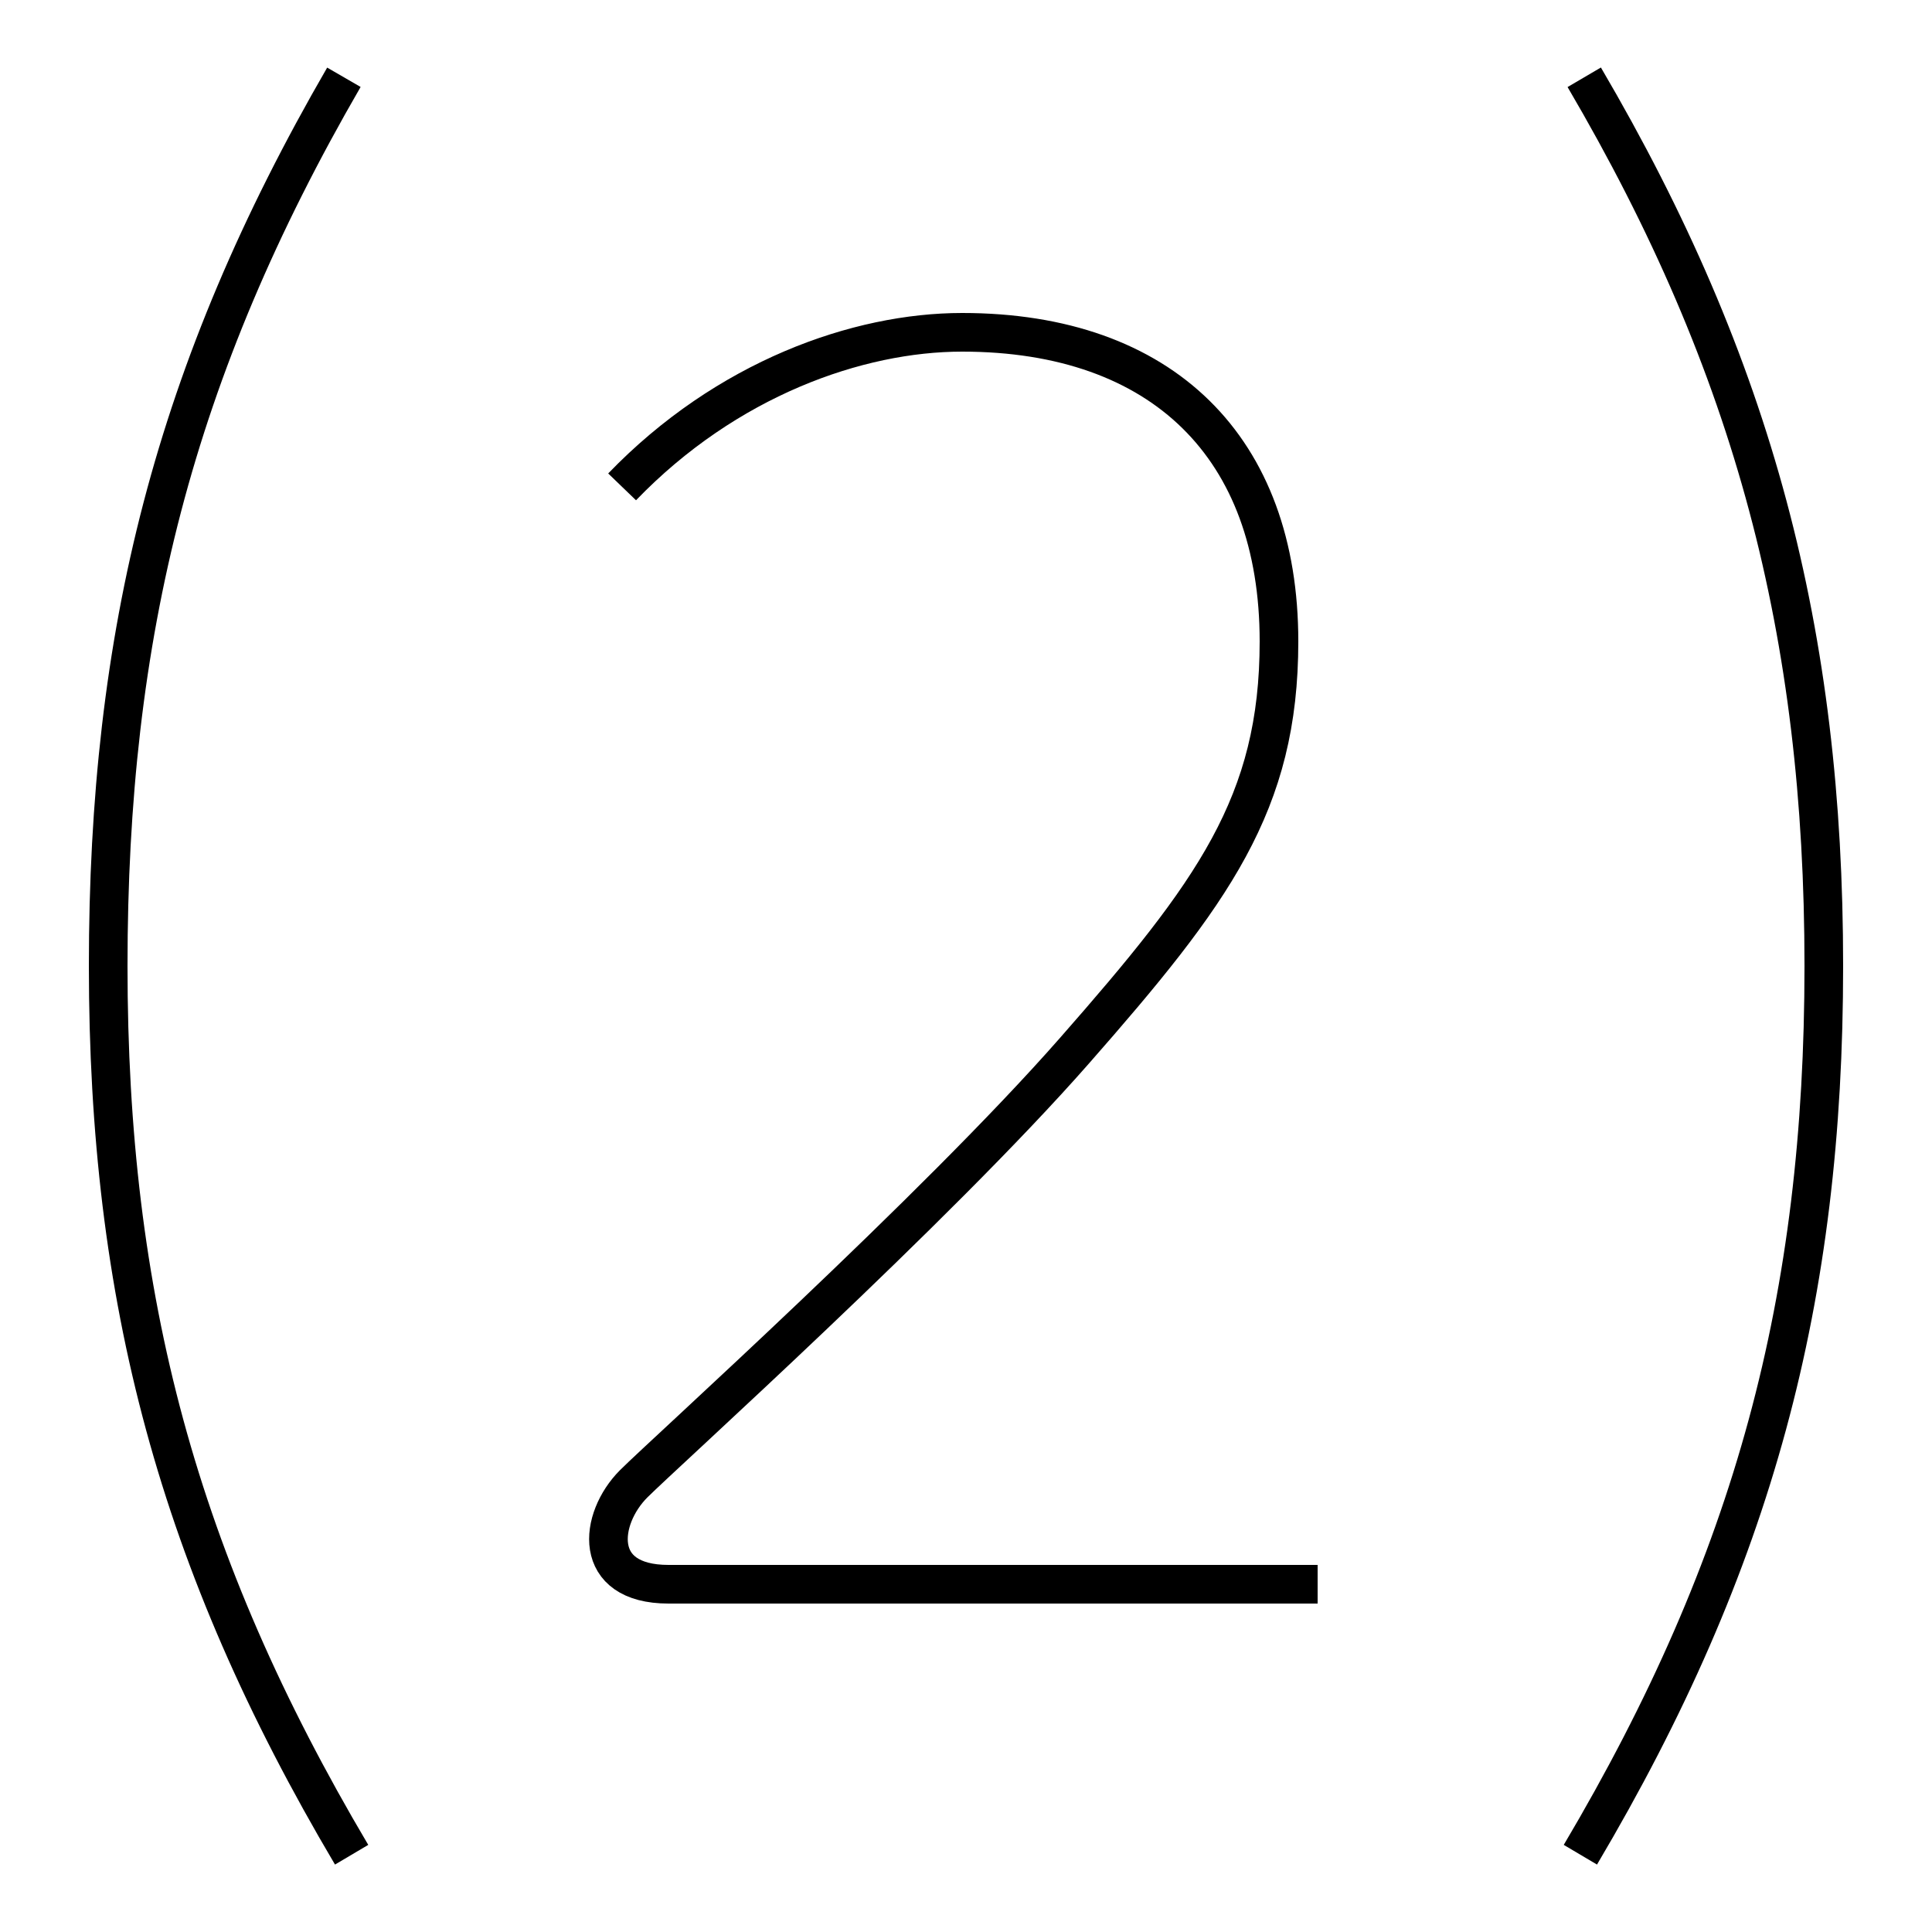 <?xml version='1.0' encoding='utf8'?>
<svg viewBox="0.0 -44.0 50.0 50.0" version="1.1" xmlns="http://www.w3.org/2000/svg">
<rect x="0.0" y="-44.0" width="50.0" height="50.0" fill="#808080" stroke="none"/>
<rect x="-1000" y="-1000" width="2000" height="2000" stroke="white" fill="white"/>
<g style="fill:none; stroke:#000000;  stroke-width:1">
<path d="M 16.1 31.4 C 18.8 34.2 22.2 35.4 24.9 35.4 C 30.1 35.4 33.1 32.4 33.1 27.4 C 33.1 23.2 31.4 20.9 27.8 16.8 C 24.2 12.7 17.2 6.4 16.4 5.6 C 15.5 4.7 15.3 3.0 17.3 3.0 L 34.1 3.0 M 8.9 42.0 C 4.5 34.4 2.8 27.6 2.8 19.0 C 2.8 10.4 4.6 3.6 9.1 -4.0 M 41.0 42.0 C 45.4 34.5 47.2 27.6 47.2 19.0 C 47.2 10.4 45.4 3.6 40.9 -4.0 " transform="scale(1, -1)" />
</g>
</svg>